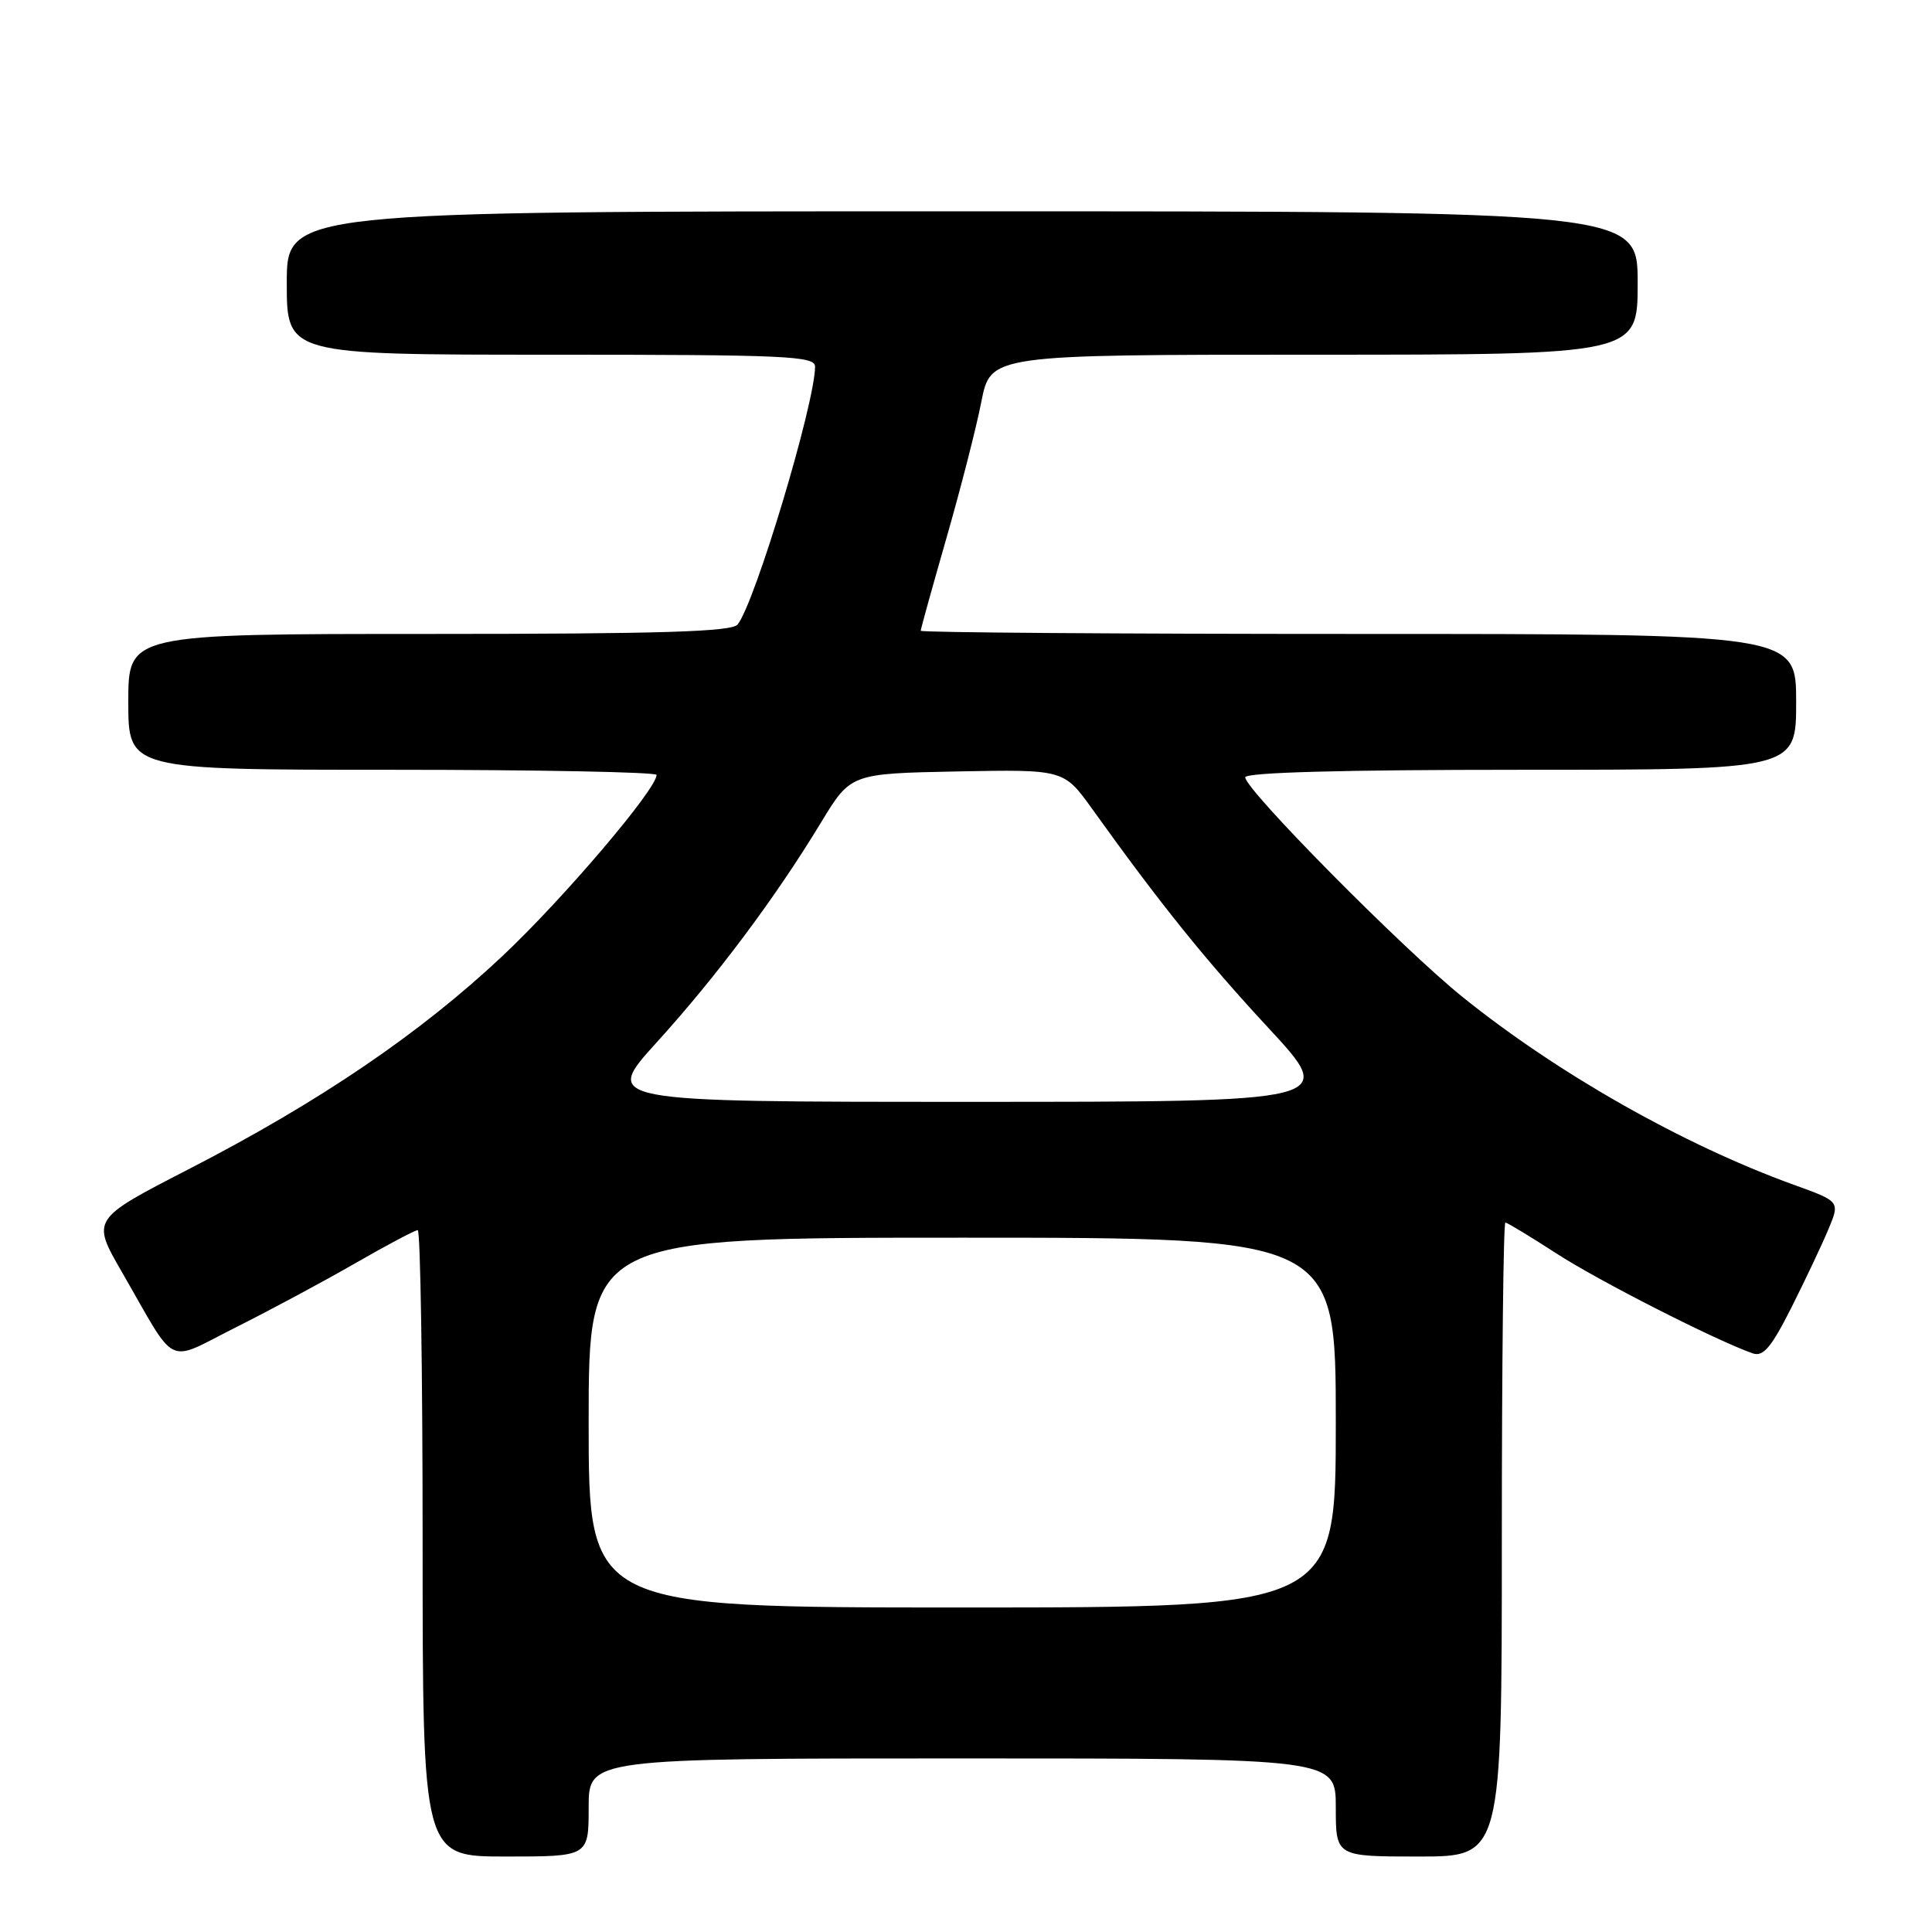 <?xml version="1.0" encoding="UTF-8" standalone="no"?>
<!DOCTYPE svg PUBLIC "-//W3C//DTD SVG 1.1//EN" "http://www.w3.org/Graphics/SVG/1.1/DTD/svg11.dtd" >
<svg xmlns="http://www.w3.org/2000/svg" xmlns:xlink="http://www.w3.org/1999/xlink" version="1.1" viewBox="0 0 256 256">
 <g >
 <path fill="currentColor"
d=" M 78.00 239.50 C 78.00 233.00 78.00 233.00 127.50 233.00 C 177.00 233.00 177.00 233.00 177.00 239.50 C 177.00 246.00 177.00 246.00 188.00 246.00 C 199.00 246.00 199.00 246.00 199.00 204.00 C 199.00 180.90 199.21 162.00 199.47 162.00 C 199.72 162.00 202.76 163.84 206.22 166.08 C 211.75 169.68 227.36 177.62 232.25 179.33 C 233.64 179.81 234.71 178.54 237.39 173.22 C 239.25 169.52 241.45 164.86 242.29 162.85 C 243.81 159.20 243.81 159.20 237.66 156.98 C 223.09 151.71 206.42 142.27 193.84 132.14 C 185.90 125.76 165.00 104.63 165.00 103.00 C 165.00 102.35 177.92 102.00 201.50 102.00 C 238.00 102.00 238.00 102.00 238.00 93.00 C 238.00 84.00 238.00 84.00 180.00 84.00 C 148.10 84.00 122.00 83.81 122.00 83.58 C 122.00 83.35 123.53 77.84 125.40 71.33 C 127.27 64.82 129.36 56.69 130.03 53.25 C 131.26 47.00 131.26 47.00 174.13 47.00 C 217.00 47.00 217.00 47.00 217.00 37.50 C 217.00 28.00 217.00 28.00 127.50 28.00 C 38.00 28.00 38.00 28.00 38.00 37.50 C 38.00 47.00 38.00 47.00 73.00 47.00 C 104.13 47.00 108.00 47.17 108.00 48.57 C 108.00 53.39 100.07 79.81 97.74 82.75 C 96.98 83.71 87.59 84.00 56.88 84.00 C 17.00 84.00 17.00 84.00 17.00 93.00 C 17.00 102.00 17.00 102.00 52.00 102.00 C 71.25 102.00 87.00 102.31 87.00 102.68 C 87.00 104.57 74.67 119.06 66.63 126.63 C 55.70 136.92 42.36 145.99 24.97 154.94 C 12.12 161.56 12.12 161.56 16.14 168.53 C 23.60 181.47 21.82 180.61 31.27 175.87 C 35.80 173.60 42.92 169.78 47.10 167.37 C 51.28 164.97 54.99 163.00 55.35 163.00 C 55.71 163.00 56.00 181.68 56.00 204.50 C 56.00 246.00 56.00 246.00 67.00 246.00 C 78.00 246.00 78.00 246.00 78.00 239.50 Z  M 78.00 188.50 C 78.00 164.00 78.00 164.00 127.50 164.00 C 177.00 164.00 177.00 164.00 177.00 188.50 C 177.00 213.00 177.00 213.00 127.50 213.00 C 78.00 213.00 78.00 213.00 78.00 188.50 Z  M 87.05 138.08 C 94.98 129.34 102.76 118.93 108.78 109.00 C 112.72 102.50 112.72 102.50 126.84 102.22 C 140.96 101.95 140.96 101.95 144.73 107.20 C 153.75 119.79 159.65 127.12 168.11 136.25 C 177.14 146.00 177.14 146.00 128.50 146.00 C 79.86 146.00 79.86 146.00 87.05 138.08 Z "/>
</g>
</svg>